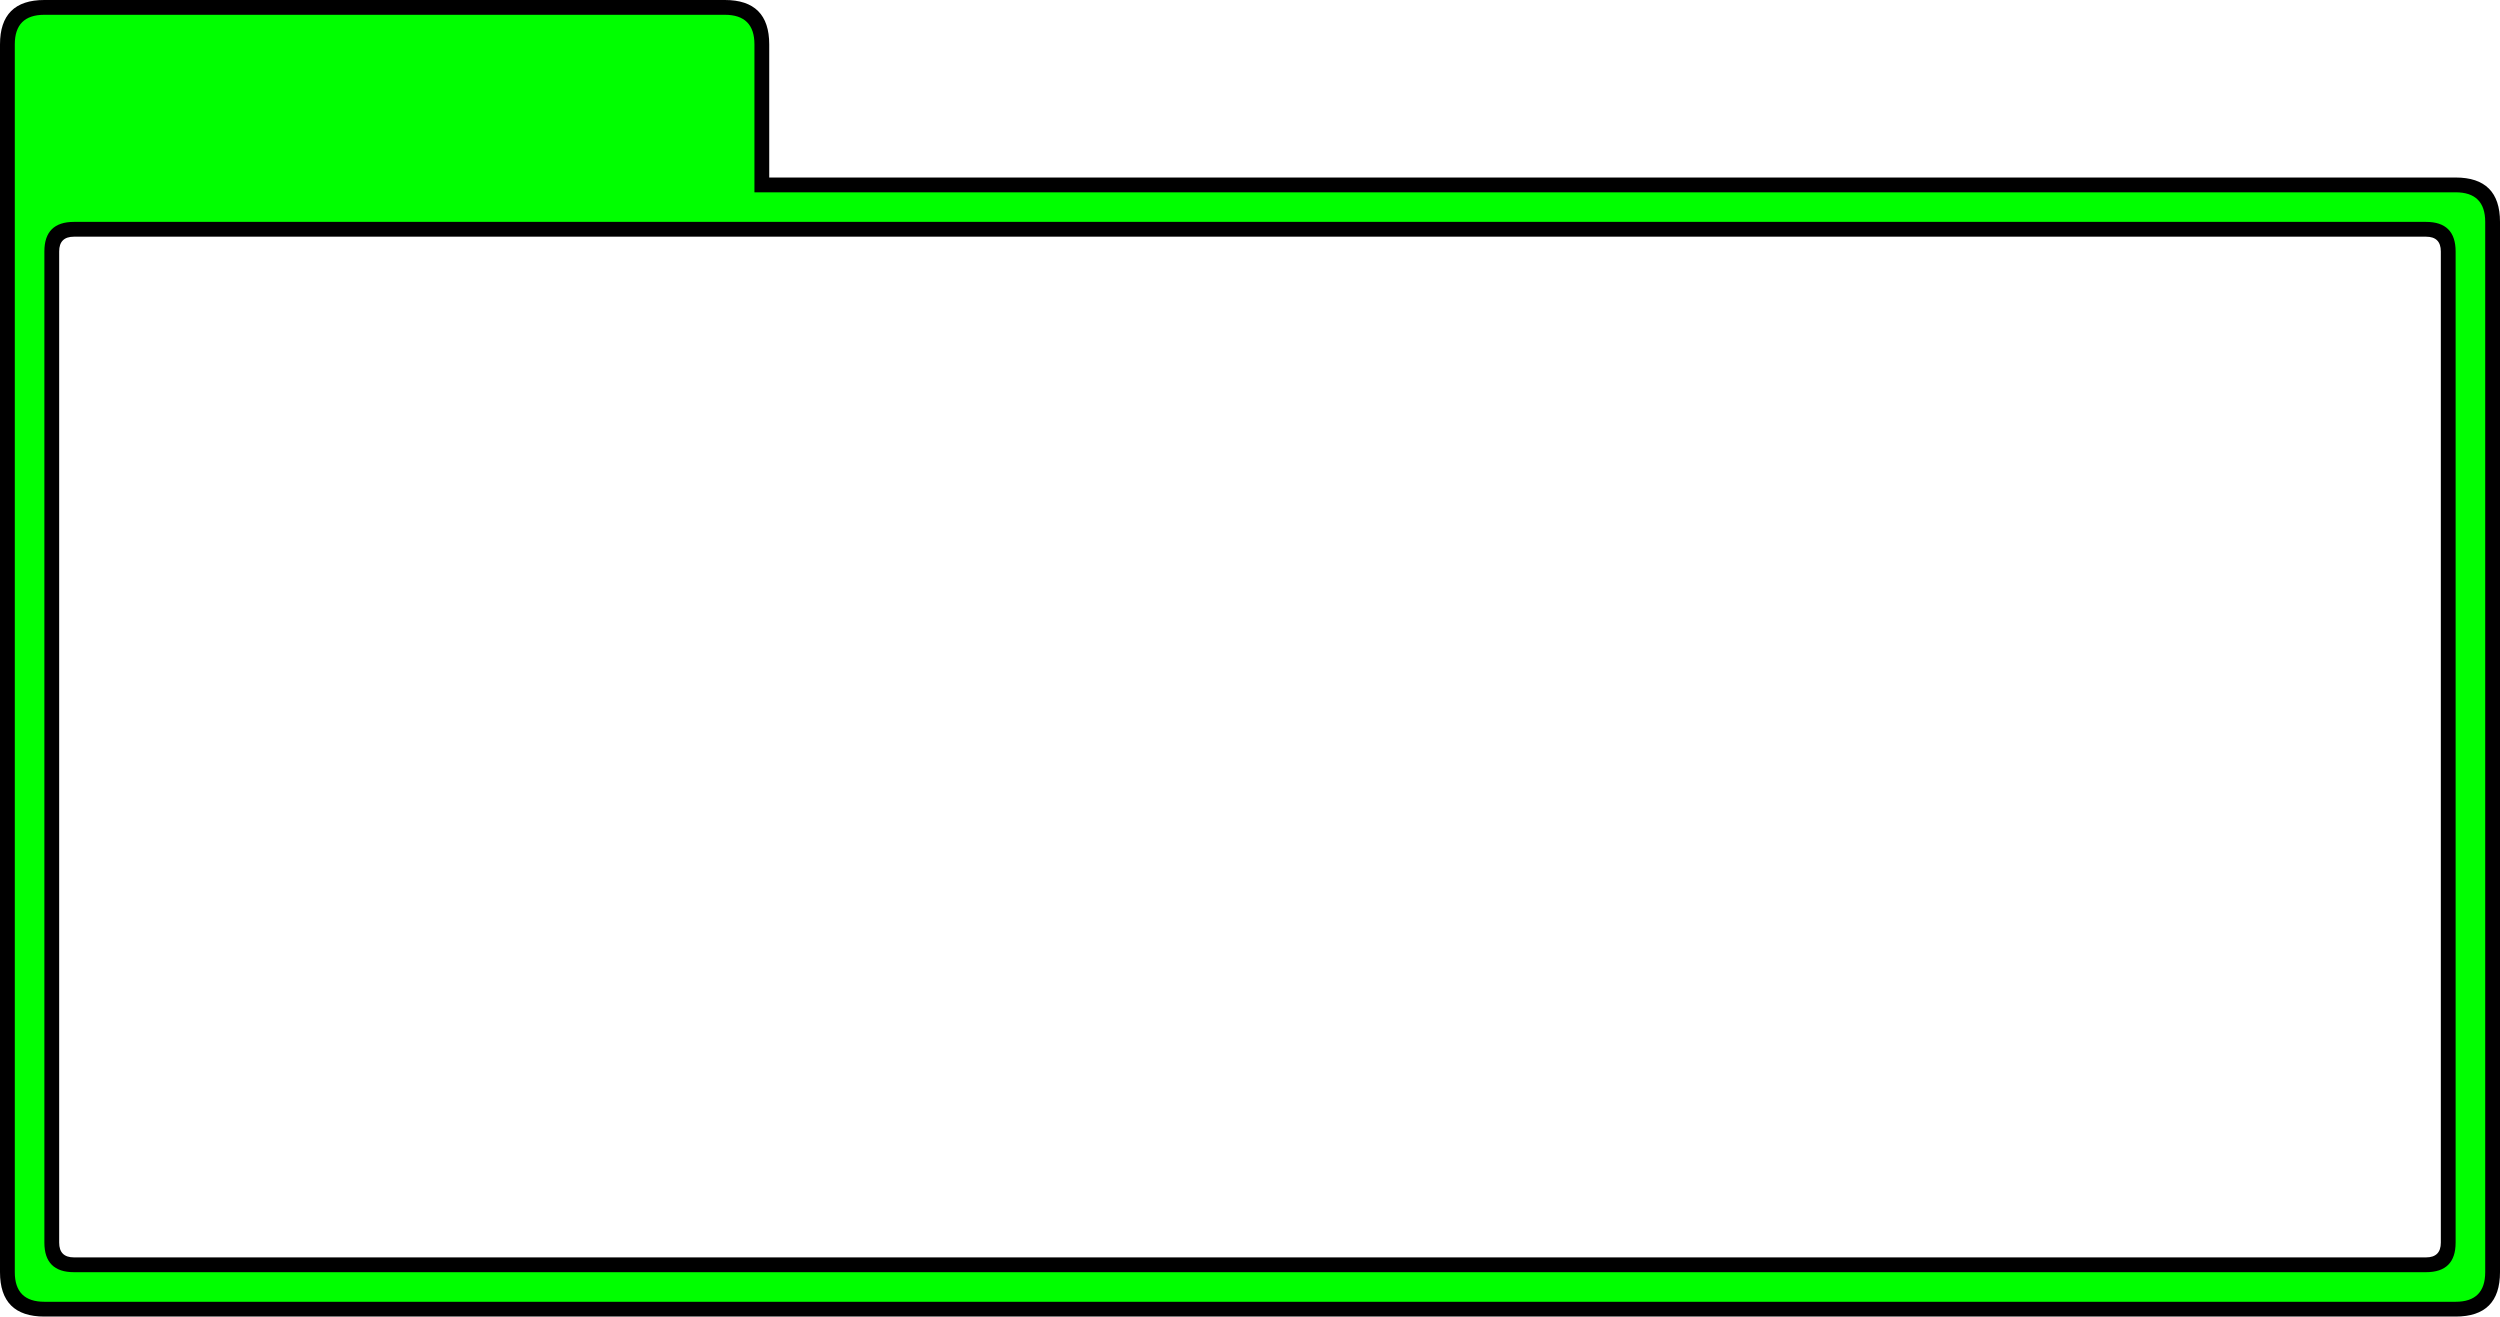 <?xml version="1.0" encoding="UTF-8" standalone="no"?>
<svg xmlns:xlink="http://www.w3.org/1999/xlink" height="89.0px" width="169.0px" xmlns="http://www.w3.org/2000/svg">
  <g transform="matrix(1.0, 0.0, 0.0, 1.0, 3.0, 15.0)">
    <path d="M49.0 -12.0 L49.0 -3.0 163.0 -3.0 Q166.0 -3.0 166.0 0.0 L166.0 71.0 Q166.0 74.0 163.0 74.0 L0.0 74.0 Q-3.0 74.0 -3.0 71.0 L-3.0 -12.0 Q-3.0 -15.0 0.0 -15.0 L46.0 -15.0 Q49.0 -15.0 49.0 -12.0 M162.0 2.0 Q162.0 1.0 161.0 1.0 L2.0 1.0 Q1.0 1.0 1.0 2.0 L1.0 69.0 Q1.0 70.0 2.0 70.0 L161.0 70.0 Q162.0 70.0 162.0 69.0 L162.0 2.0" fill="#000000" fill-rule="evenodd" stroke="none"/>
    <path d="M48.0 -12.0 L48.0 -2.0 163.0 -2.0 Q165.0 -2.0 165.0 0.0 L165.0 71.0 Q165.0 73.0 163.0 73.0 L0.0 73.0 Q-2.0 73.0 -2.0 71.0 L-2.0 -12.0 Q-2.0 -14.0 0.0 -14.0 L46.0 -14.0 Q48.0 -14.0 48.0 -12.0 M163.0 2.0 Q163.0 0.0 161.0 0.0 L2.0 0.0 Q0.0 0.0 0.0 2.0 L0.0 69.0 Q0.0 71.0 2.0 71.0 L161.0 71.0 Q163.0 71.0 163.0 69.0 L163.0 2.0" fill="#00ff00" fill-rule="evenodd" stroke="none"/>
  </g>
</svg>
